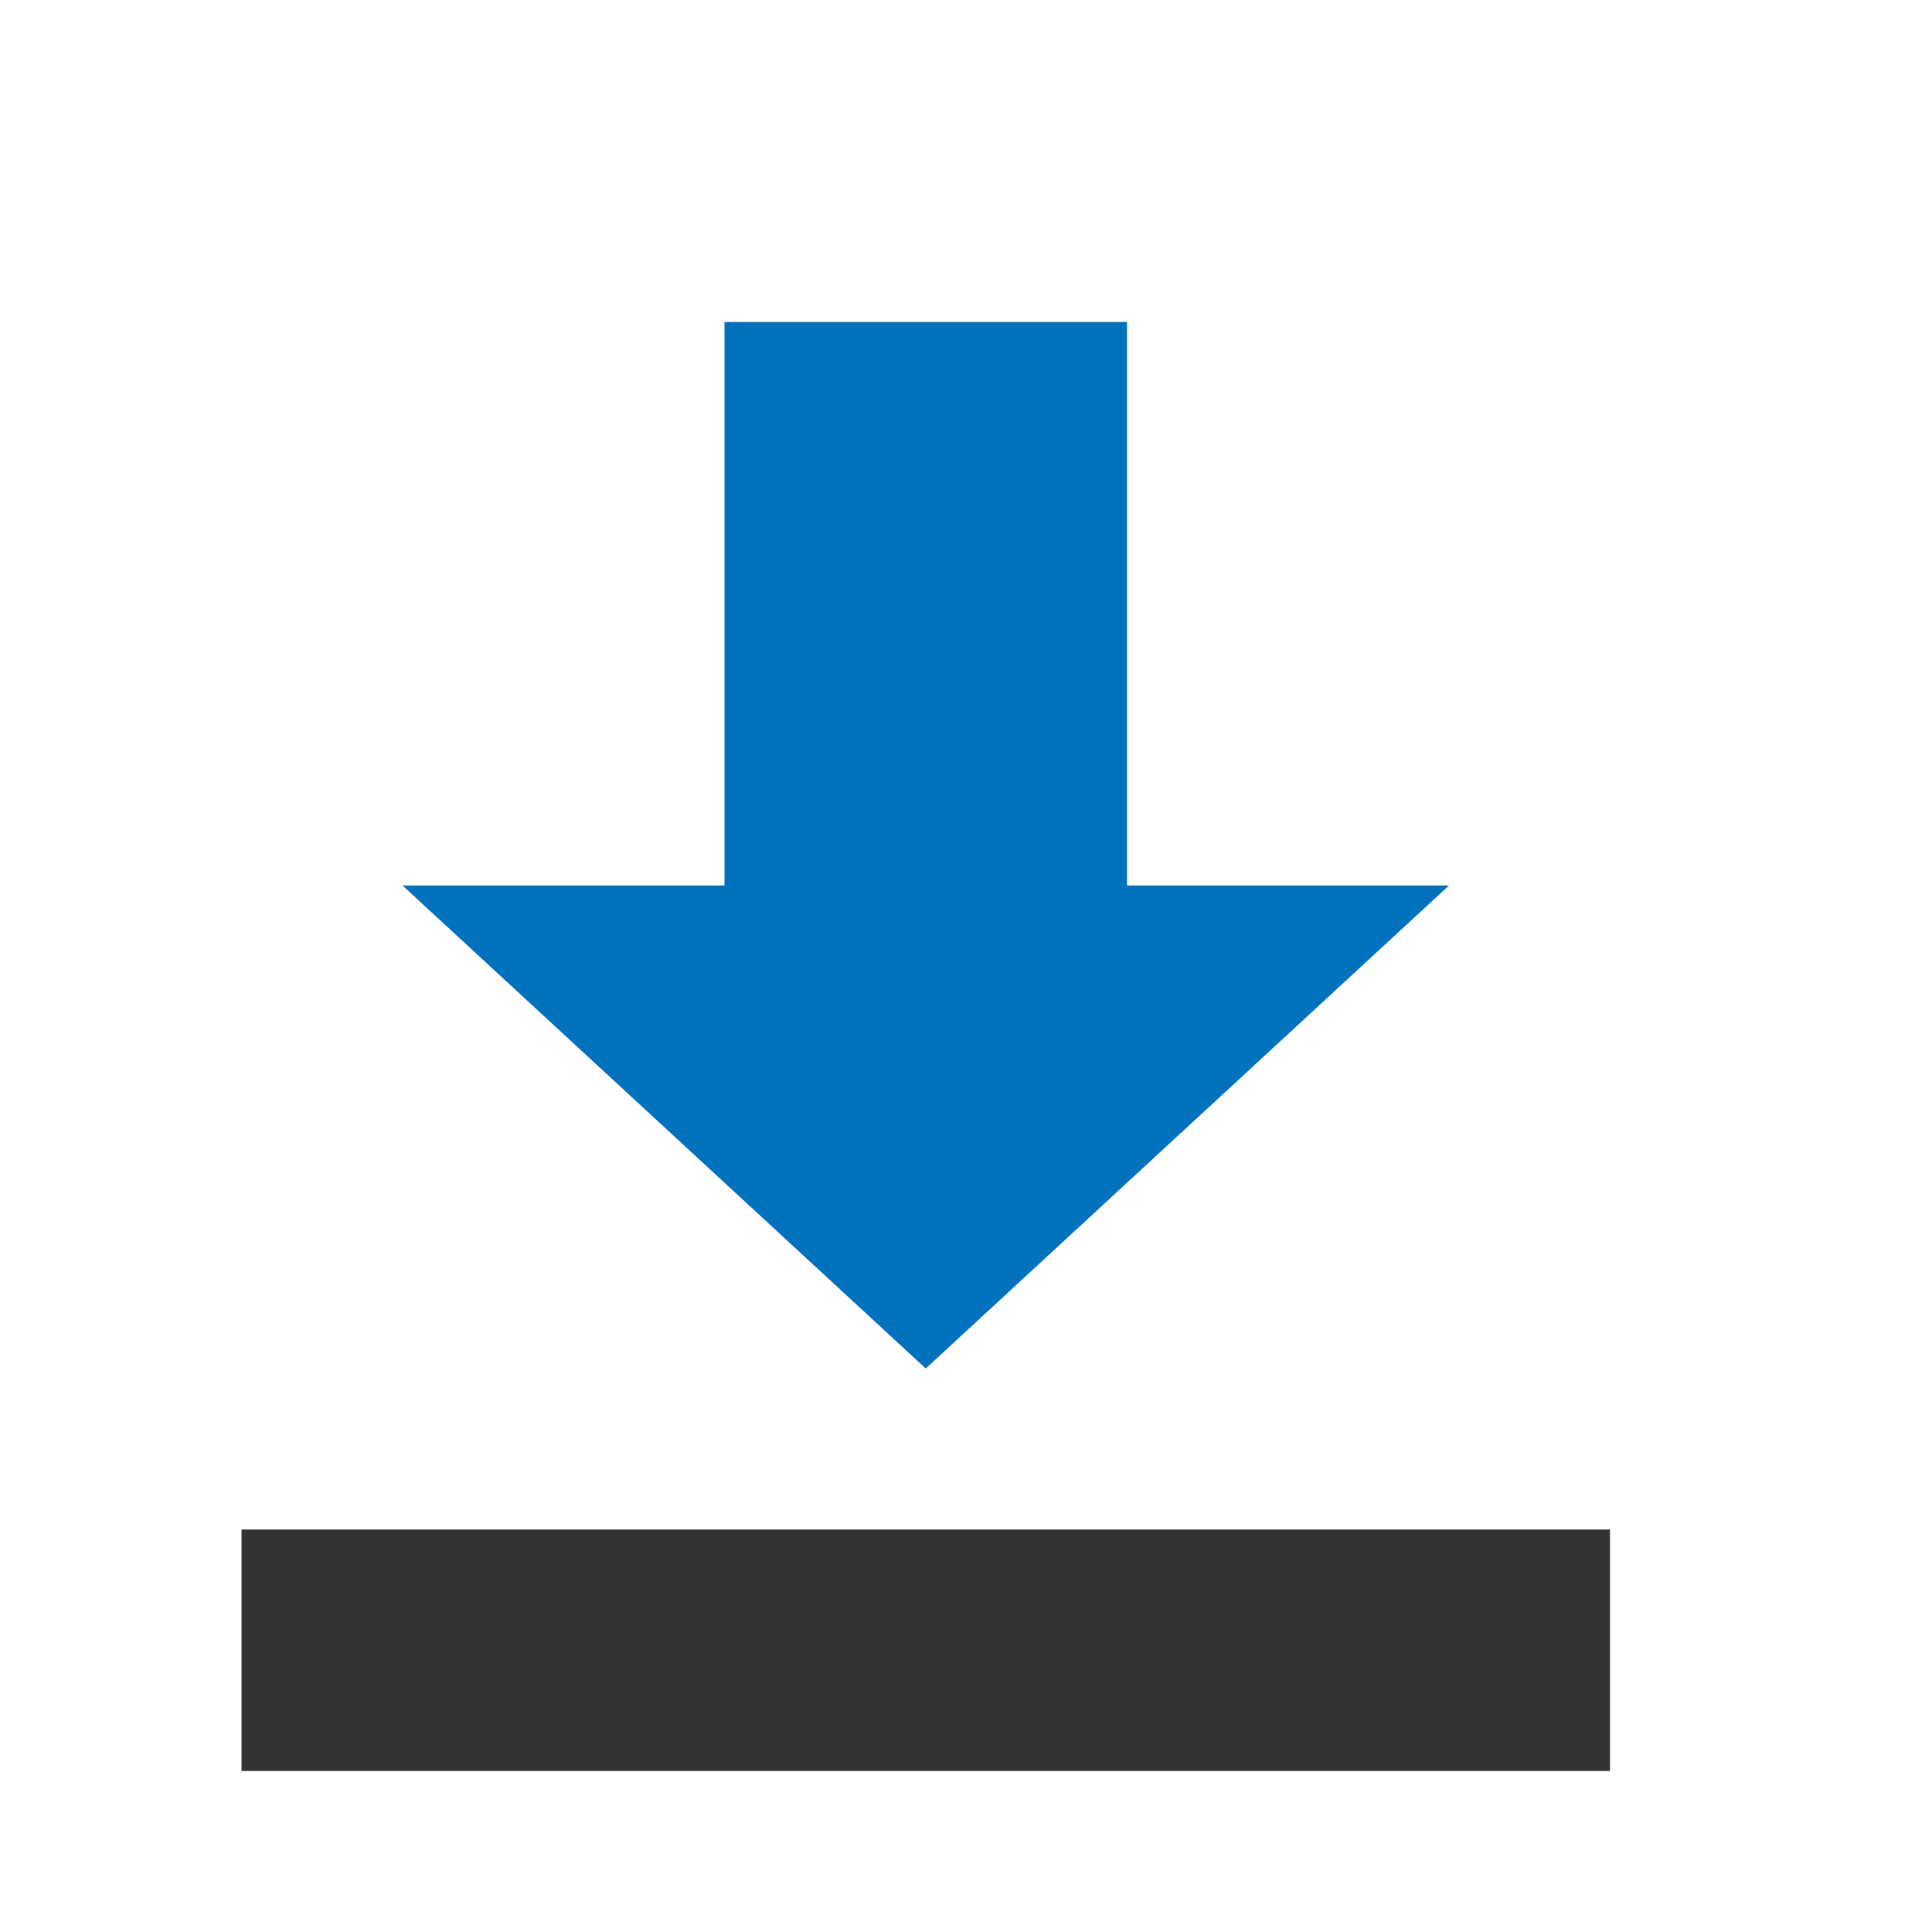 <svg id="Layer_2" data-name="Layer 2" xmlns="http://www.w3.org/2000/svg" viewBox="0 0 24 24"><polygon points="5 11 11.5 17 18 11 5 11" style="fill:#0071bc"/><line x1="11.5" y1="14" x2="11.5" y2="4" style="fill:none;stroke:#0071bc;stroke-miterlimit:10;stroke-width:5px"/><rect x="3" y="19" width="17" height="3" style="fill:#333"/></svg>